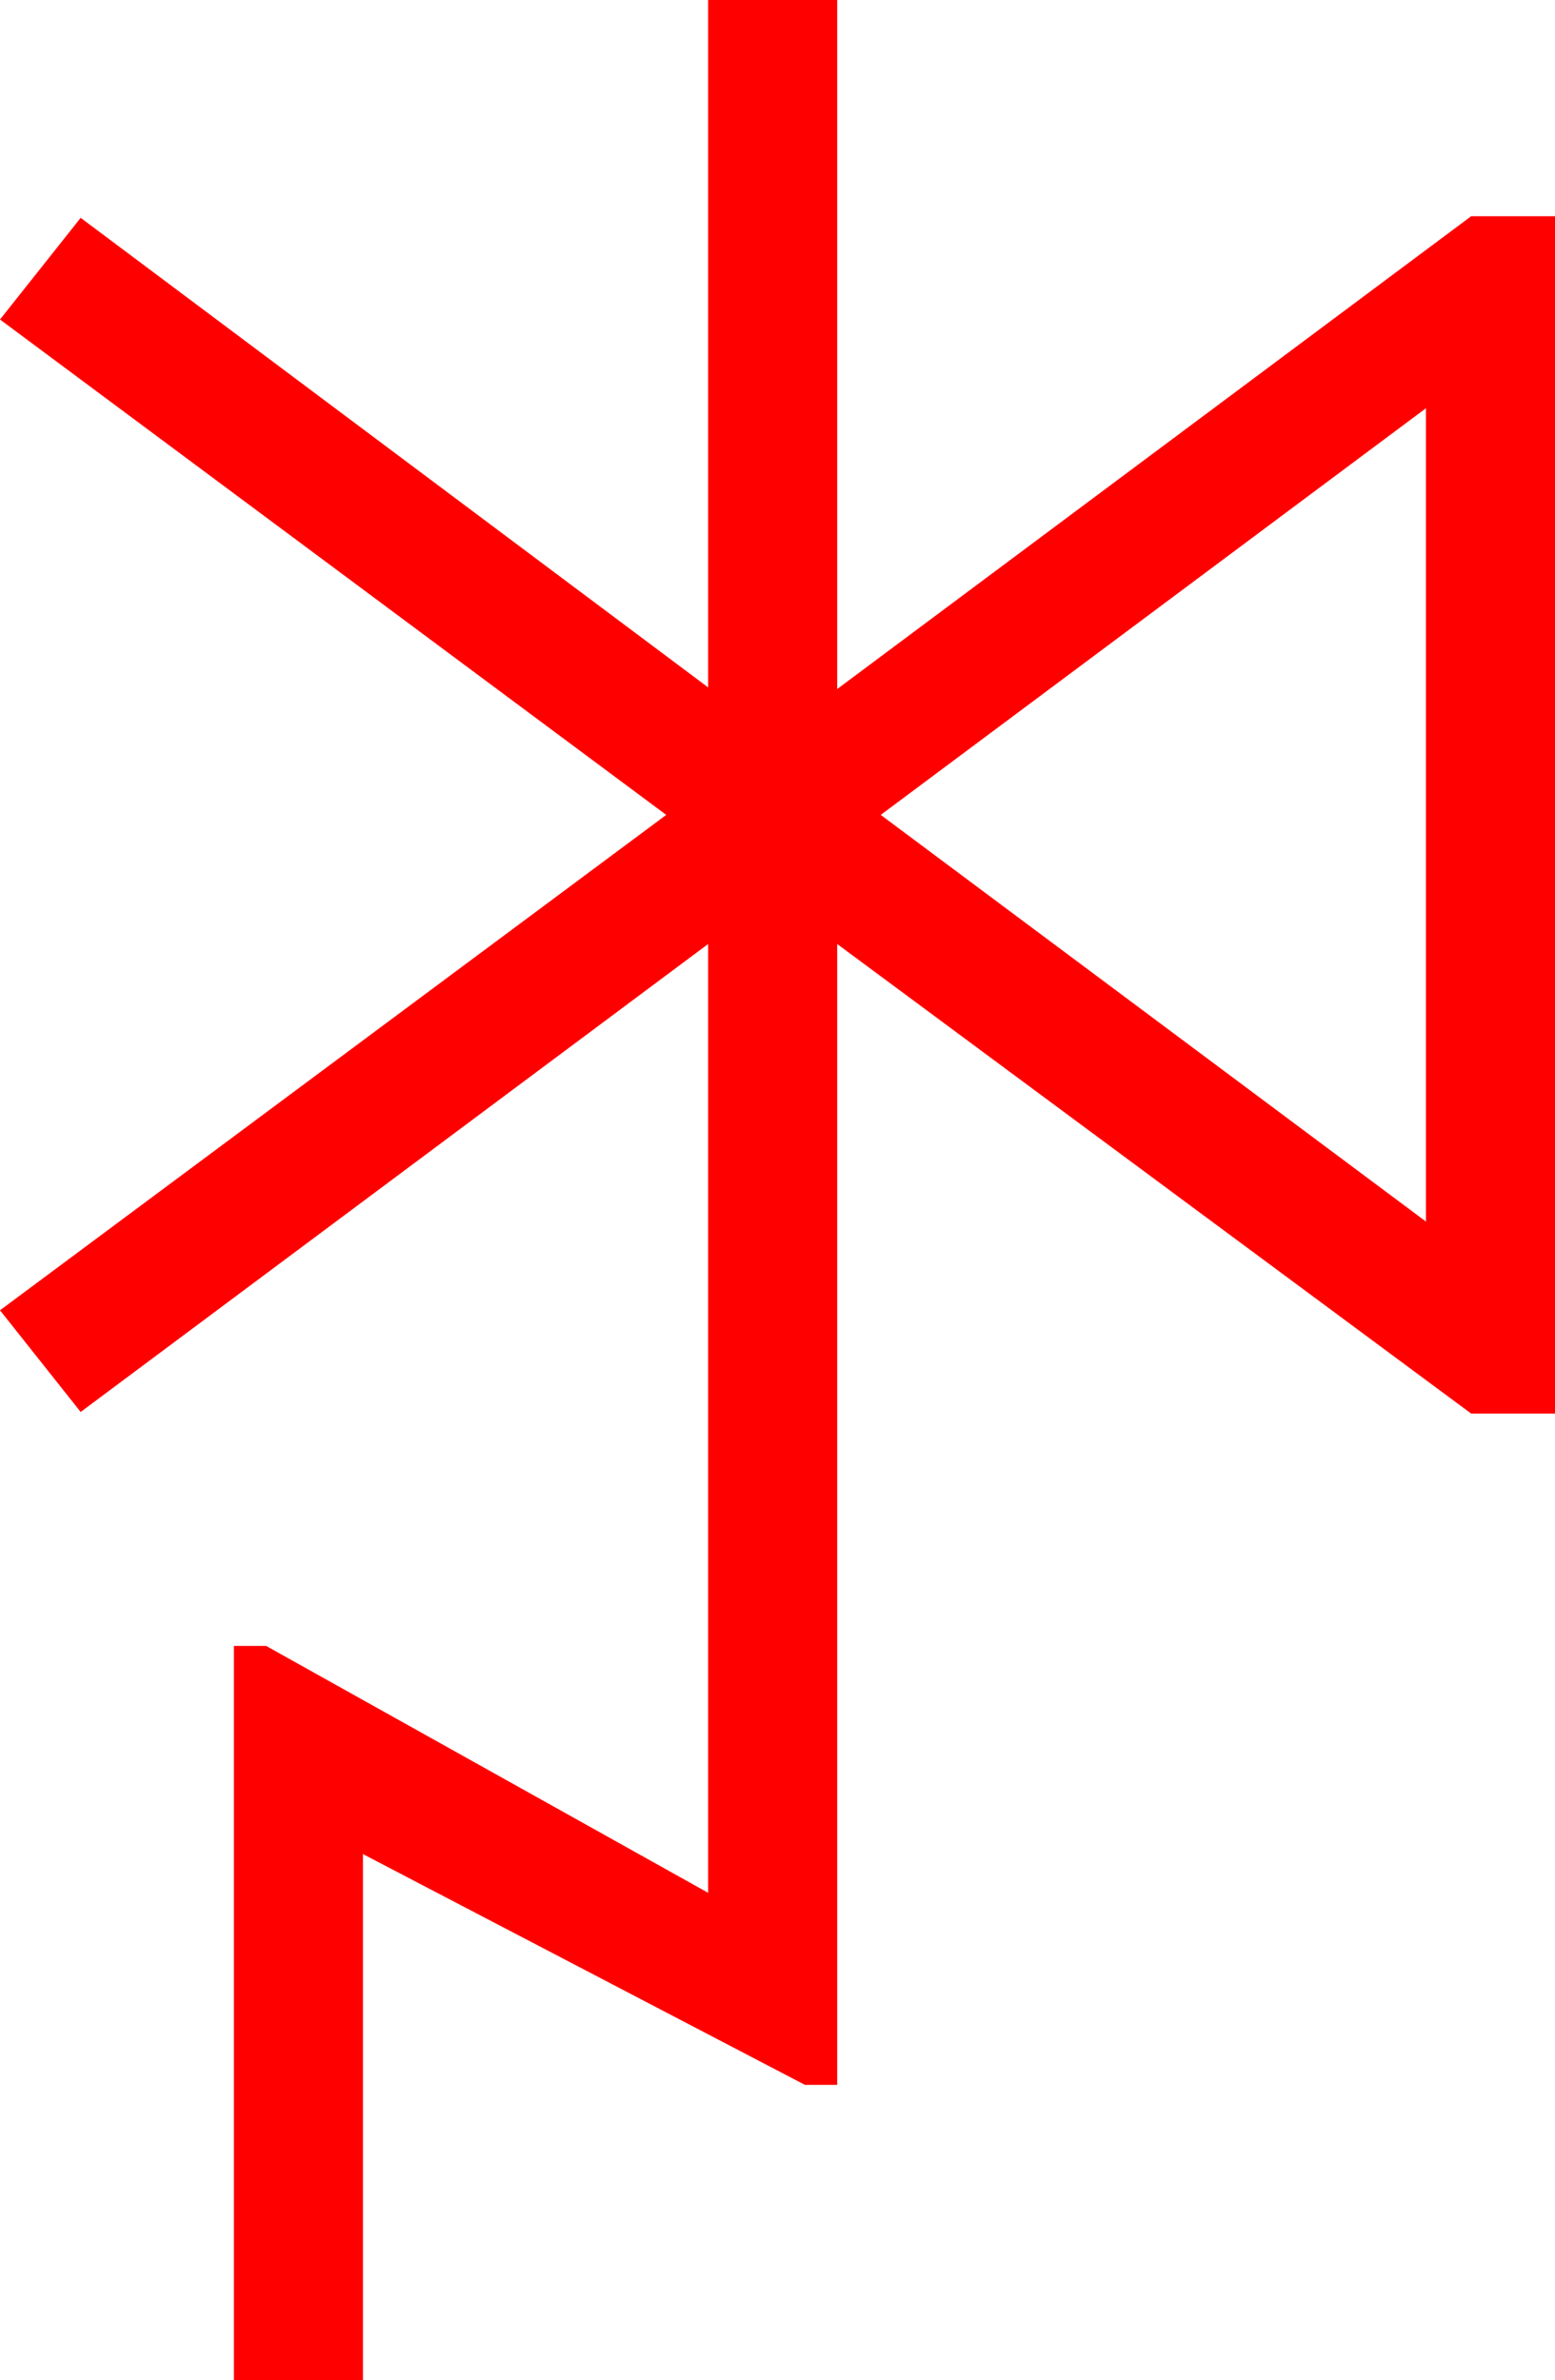 <?xml version="1.0" encoding="utf-8"?>
<!DOCTYPE svg PUBLIC "-//W3C//DTD SVG 1.1//EN" "http://www.w3.org/Graphics/SVG/1.1/DTD/svg11.dtd">
<svg width="28.242" height="43.213" xmlns="http://www.w3.org/2000/svg" xmlns:xlink="http://www.w3.org/1999/xlink" xmlns:xml="http://www.w3.org/XML/1998/namespace" version="1.1">
  <g>
    <g>
      <path style="fill:#FF0000;fill-opacity:1" d="M25.898,7.412L15.996,14.795 25.898,22.178 25.898,7.412z M12.861,0L15.205,0 15.205,12.51 26.719,3.926 28.242,3.926 28.242,25.664 26.719,25.664 15.205,17.139 15.205,37.852 14.619,37.852 6.592,33.662 6.592,43.213 4.248,43.213 4.248,29.883 4.834,29.883 12.861,34.365 12.861,17.139 1.465,25.635 0,23.789 12.1,14.795 0,5.801 1.465,3.955 12.861,12.48 12.861,0z" />
    </g>
  </g>
</svg>